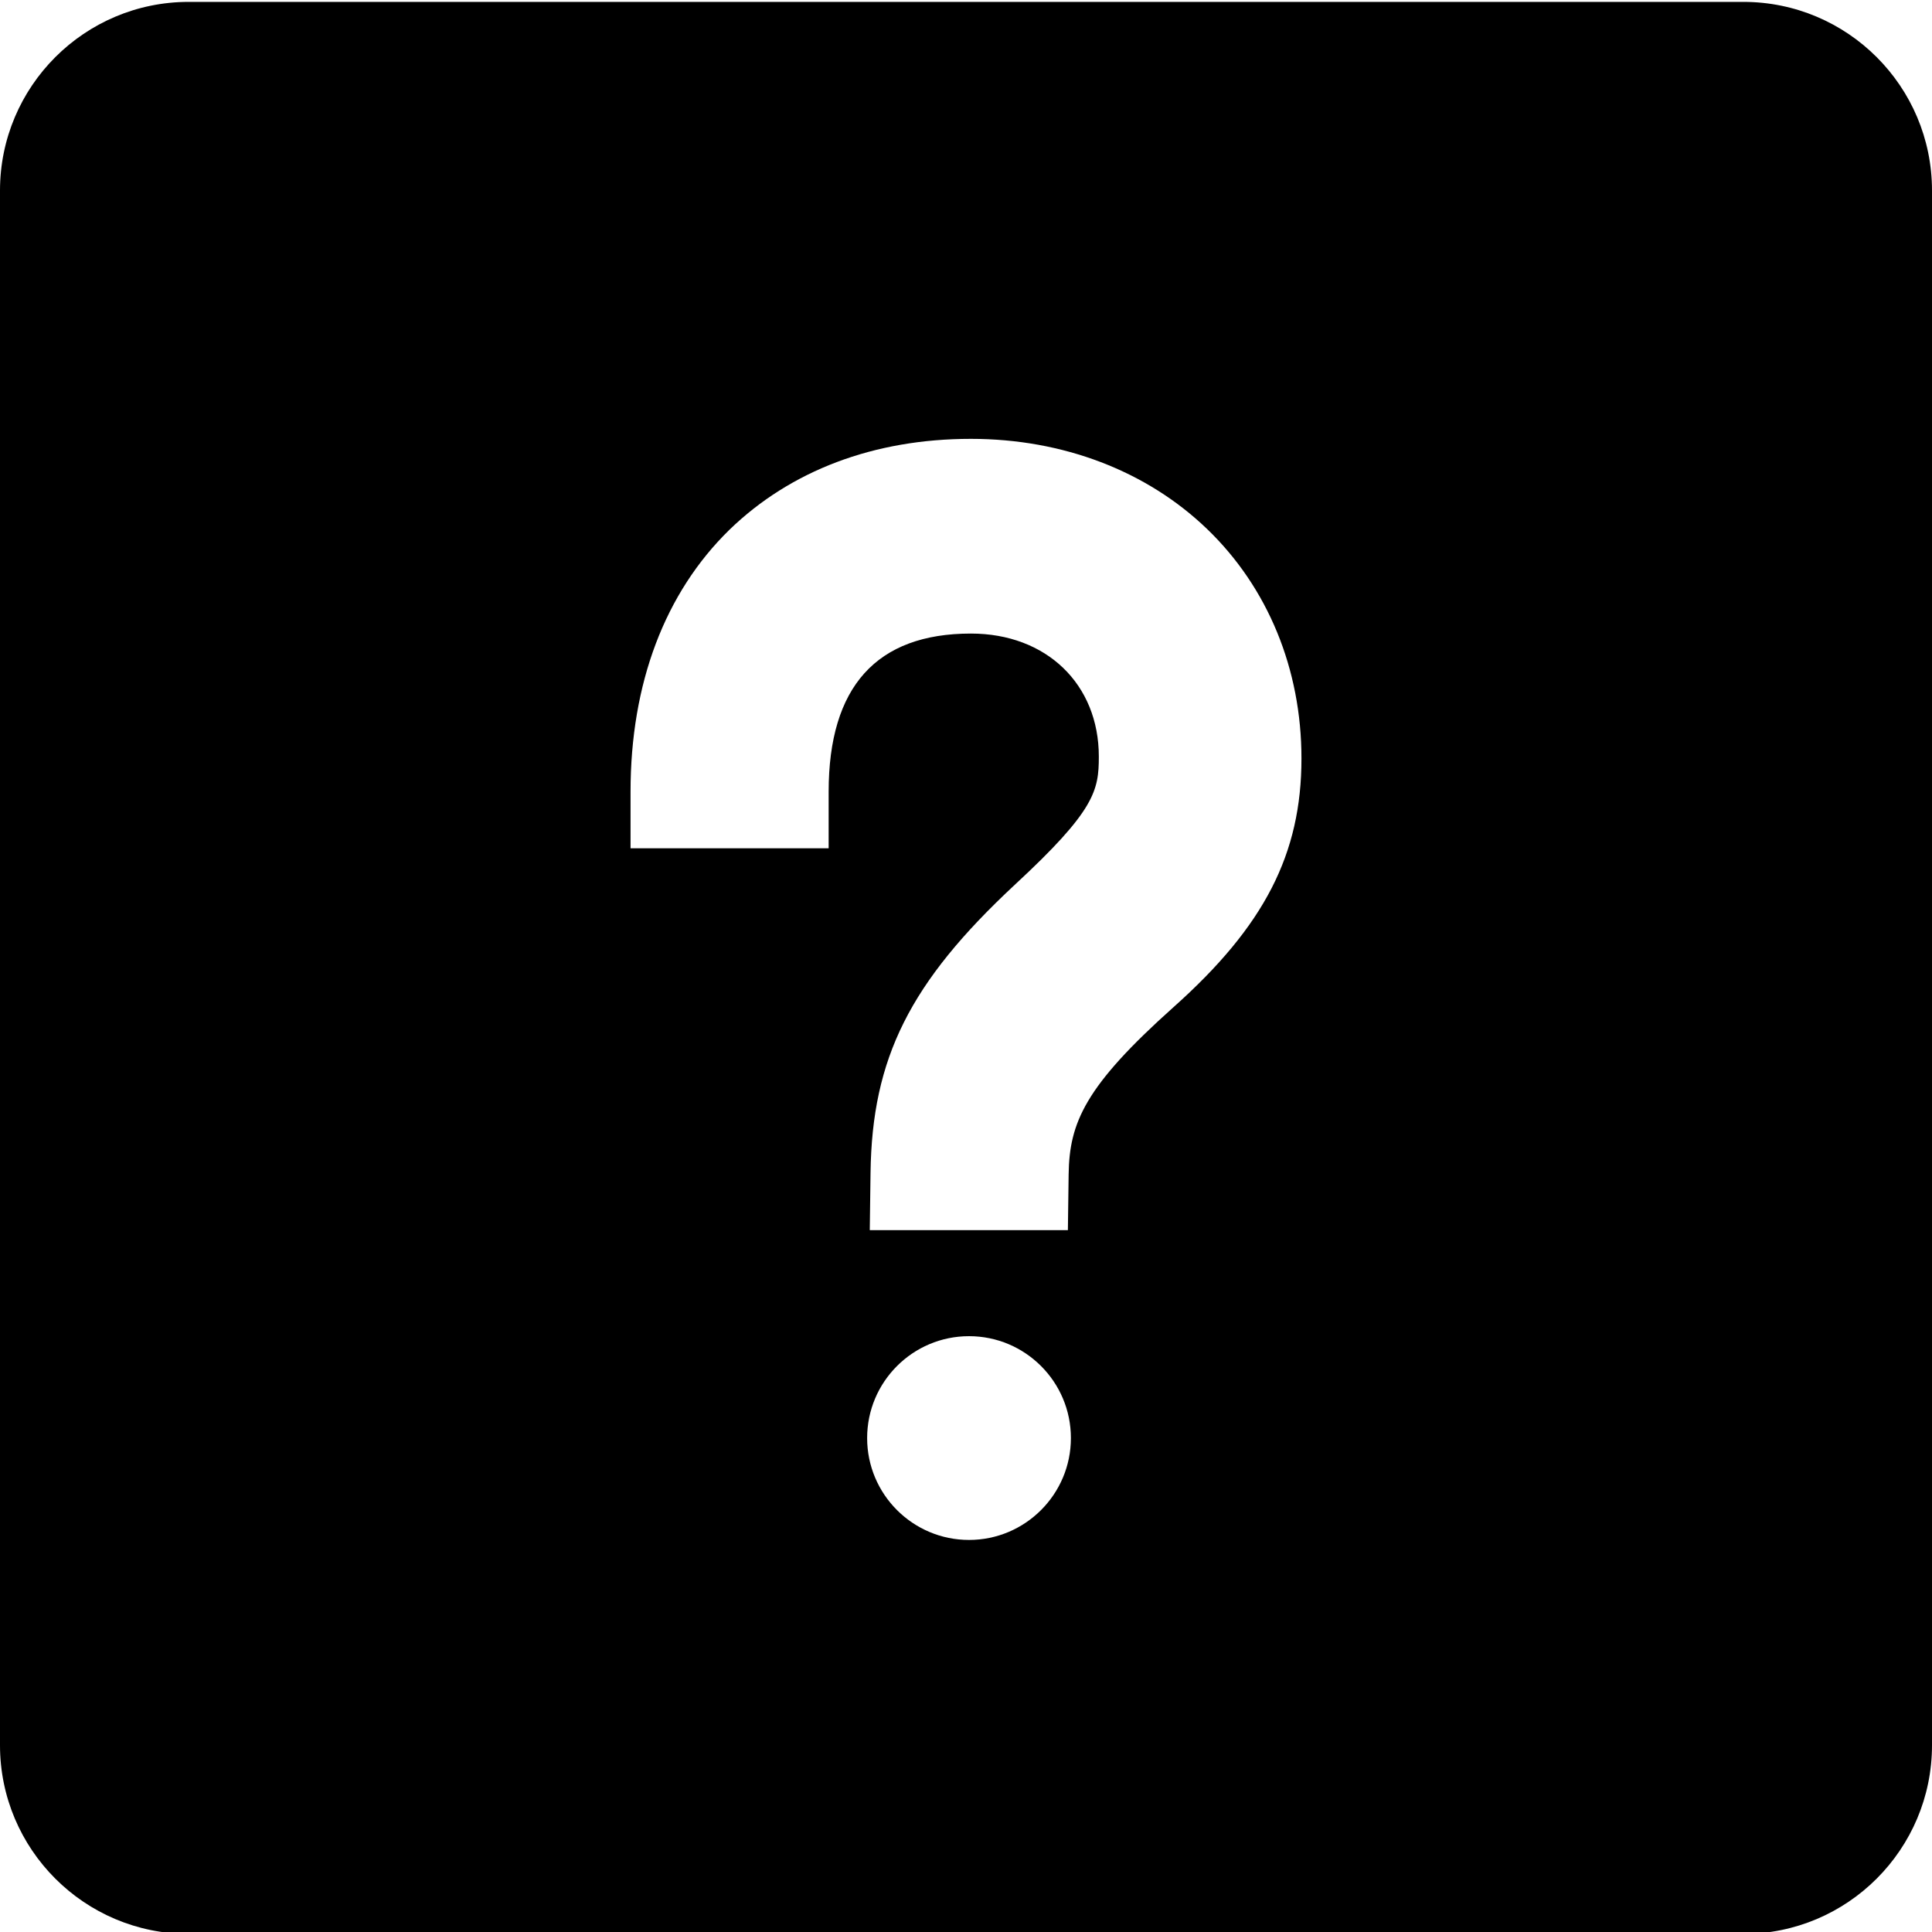 <?xml version="1.0" encoding="utf-8"?>
<!-- Generator: Adobe Illustrator 22.0.1, SVG Export Plug-In . SVG Version: 6.00 Build 0)  -->
<svg version="1.1" id="Layer_1" xmlns="http://www.w3.org/2000/svg" xmlns:xlink="http://www.w3.org/1999/xlink" x="0px" y="0px"
	 viewBox="0 0 512 512" style="enable-background:new 0 0 512 512;" xml:space="preserve">
<path d="M462,0.5H50c-27.6,0-50,22.4-50,50v412c0,27.6,22.4,50,50,50h412c27.6,0,50-22.4,50-50v-412C512,22.9,489.6,0.5,462,0.5z
	 M256.8,408.1c-14.9,0-27-12.1-27-27c0-14.9,12.1-27,27-27c14.9,0,27,12.1,27,27C283.8,396,271.7,408.1,256.8,408.1z M311,266.9
	c-23.5,21-27.6,30.6-27.8,44.3L283,326h-52.5l0.2-15.2c0.4-30.4,10.4-50.4,38.2-76.3c21.3-19.7,22.3-25,22.3-34
	c0-19.2-13.9-32.6-33.9-32.6c-25,0-37.7,14.1-37.7,41.9v15h-52.5v-15c0-28.7,9.1-52.7,26.2-69.4c16.2-15.7,38.3-24.1,64-24.1
	c24.4,0,46.6,8.5,62.6,23.9c16.1,15.5,25,37.1,25,60.8C344.9,226.3,335.1,245.4,311,266.9z"/>
</svg>
